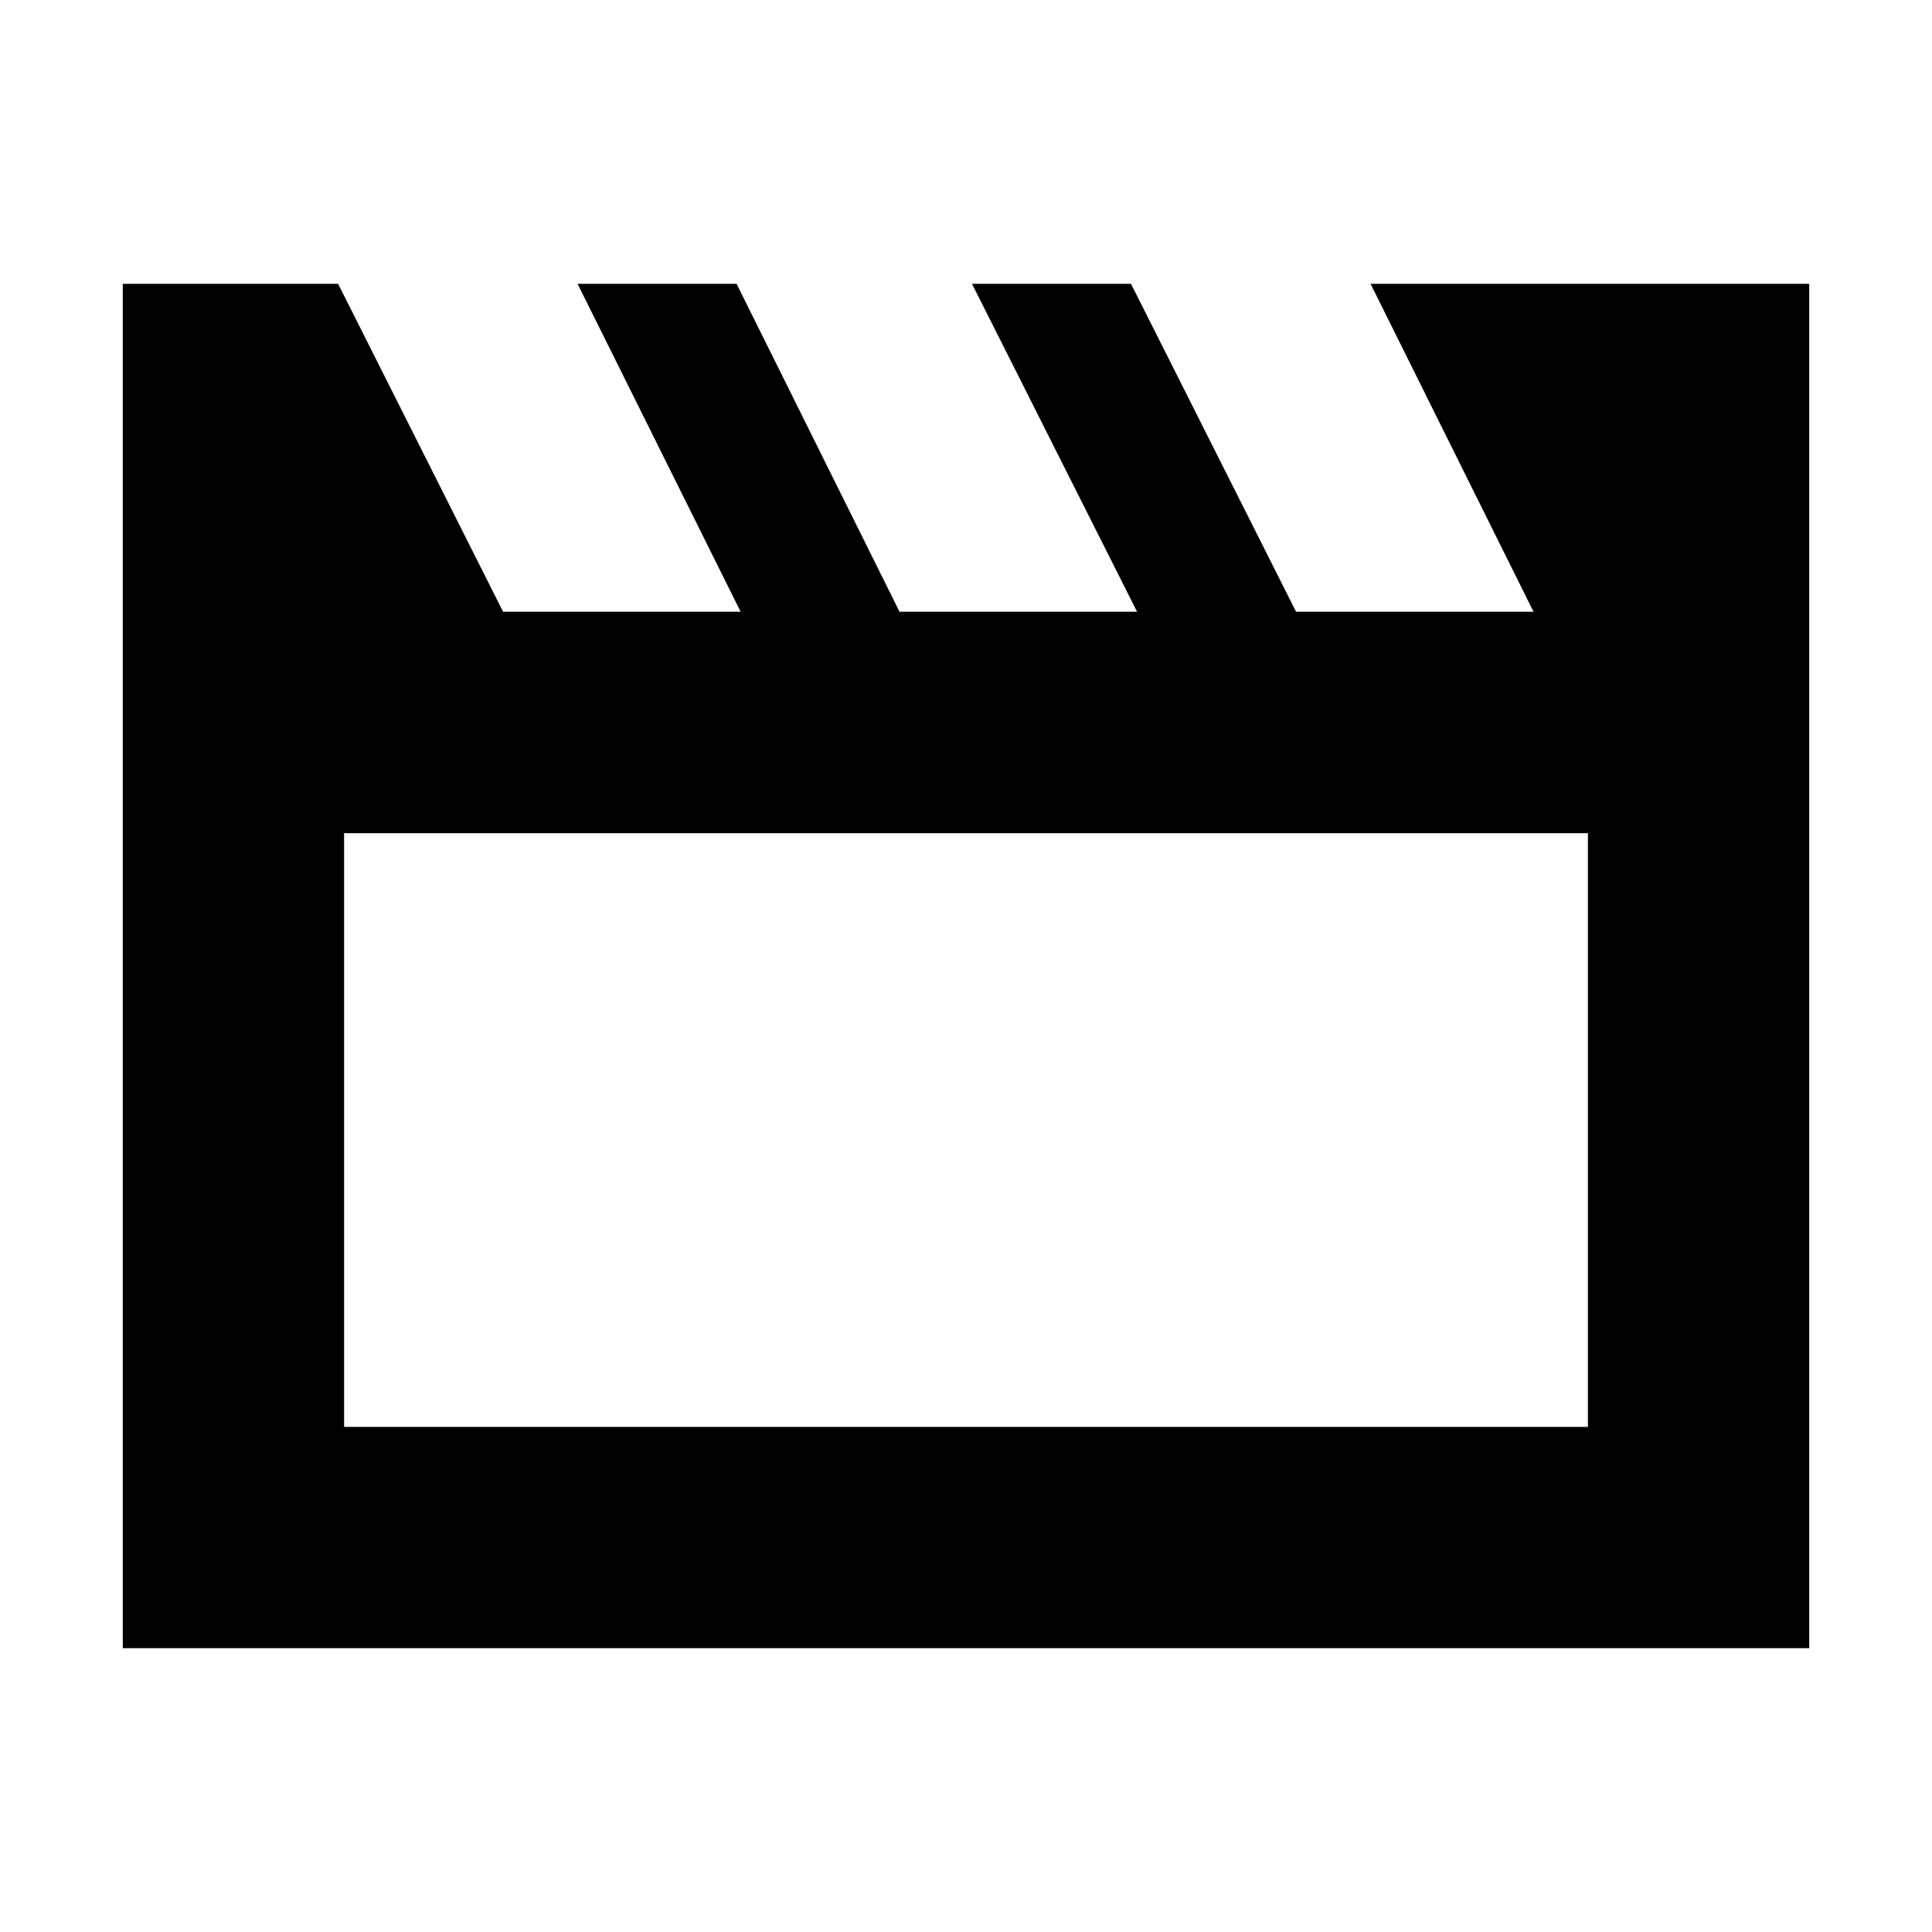 <svg xmlns="http://www.w3.org/2000/svg" height="20" width="20"><path d="M1.271 17.062V2.938H3.5L5.208 6.333H7.667L5.979 2.938H7.625L9.312 6.333H11.771L10.062 2.938H11.708L13.417 6.333H15.875L14.188 2.938H18.729V17.062ZM3.562 8.625V14.771H16.438V8.625ZM3.562 8.625V14.771Z"/></svg>